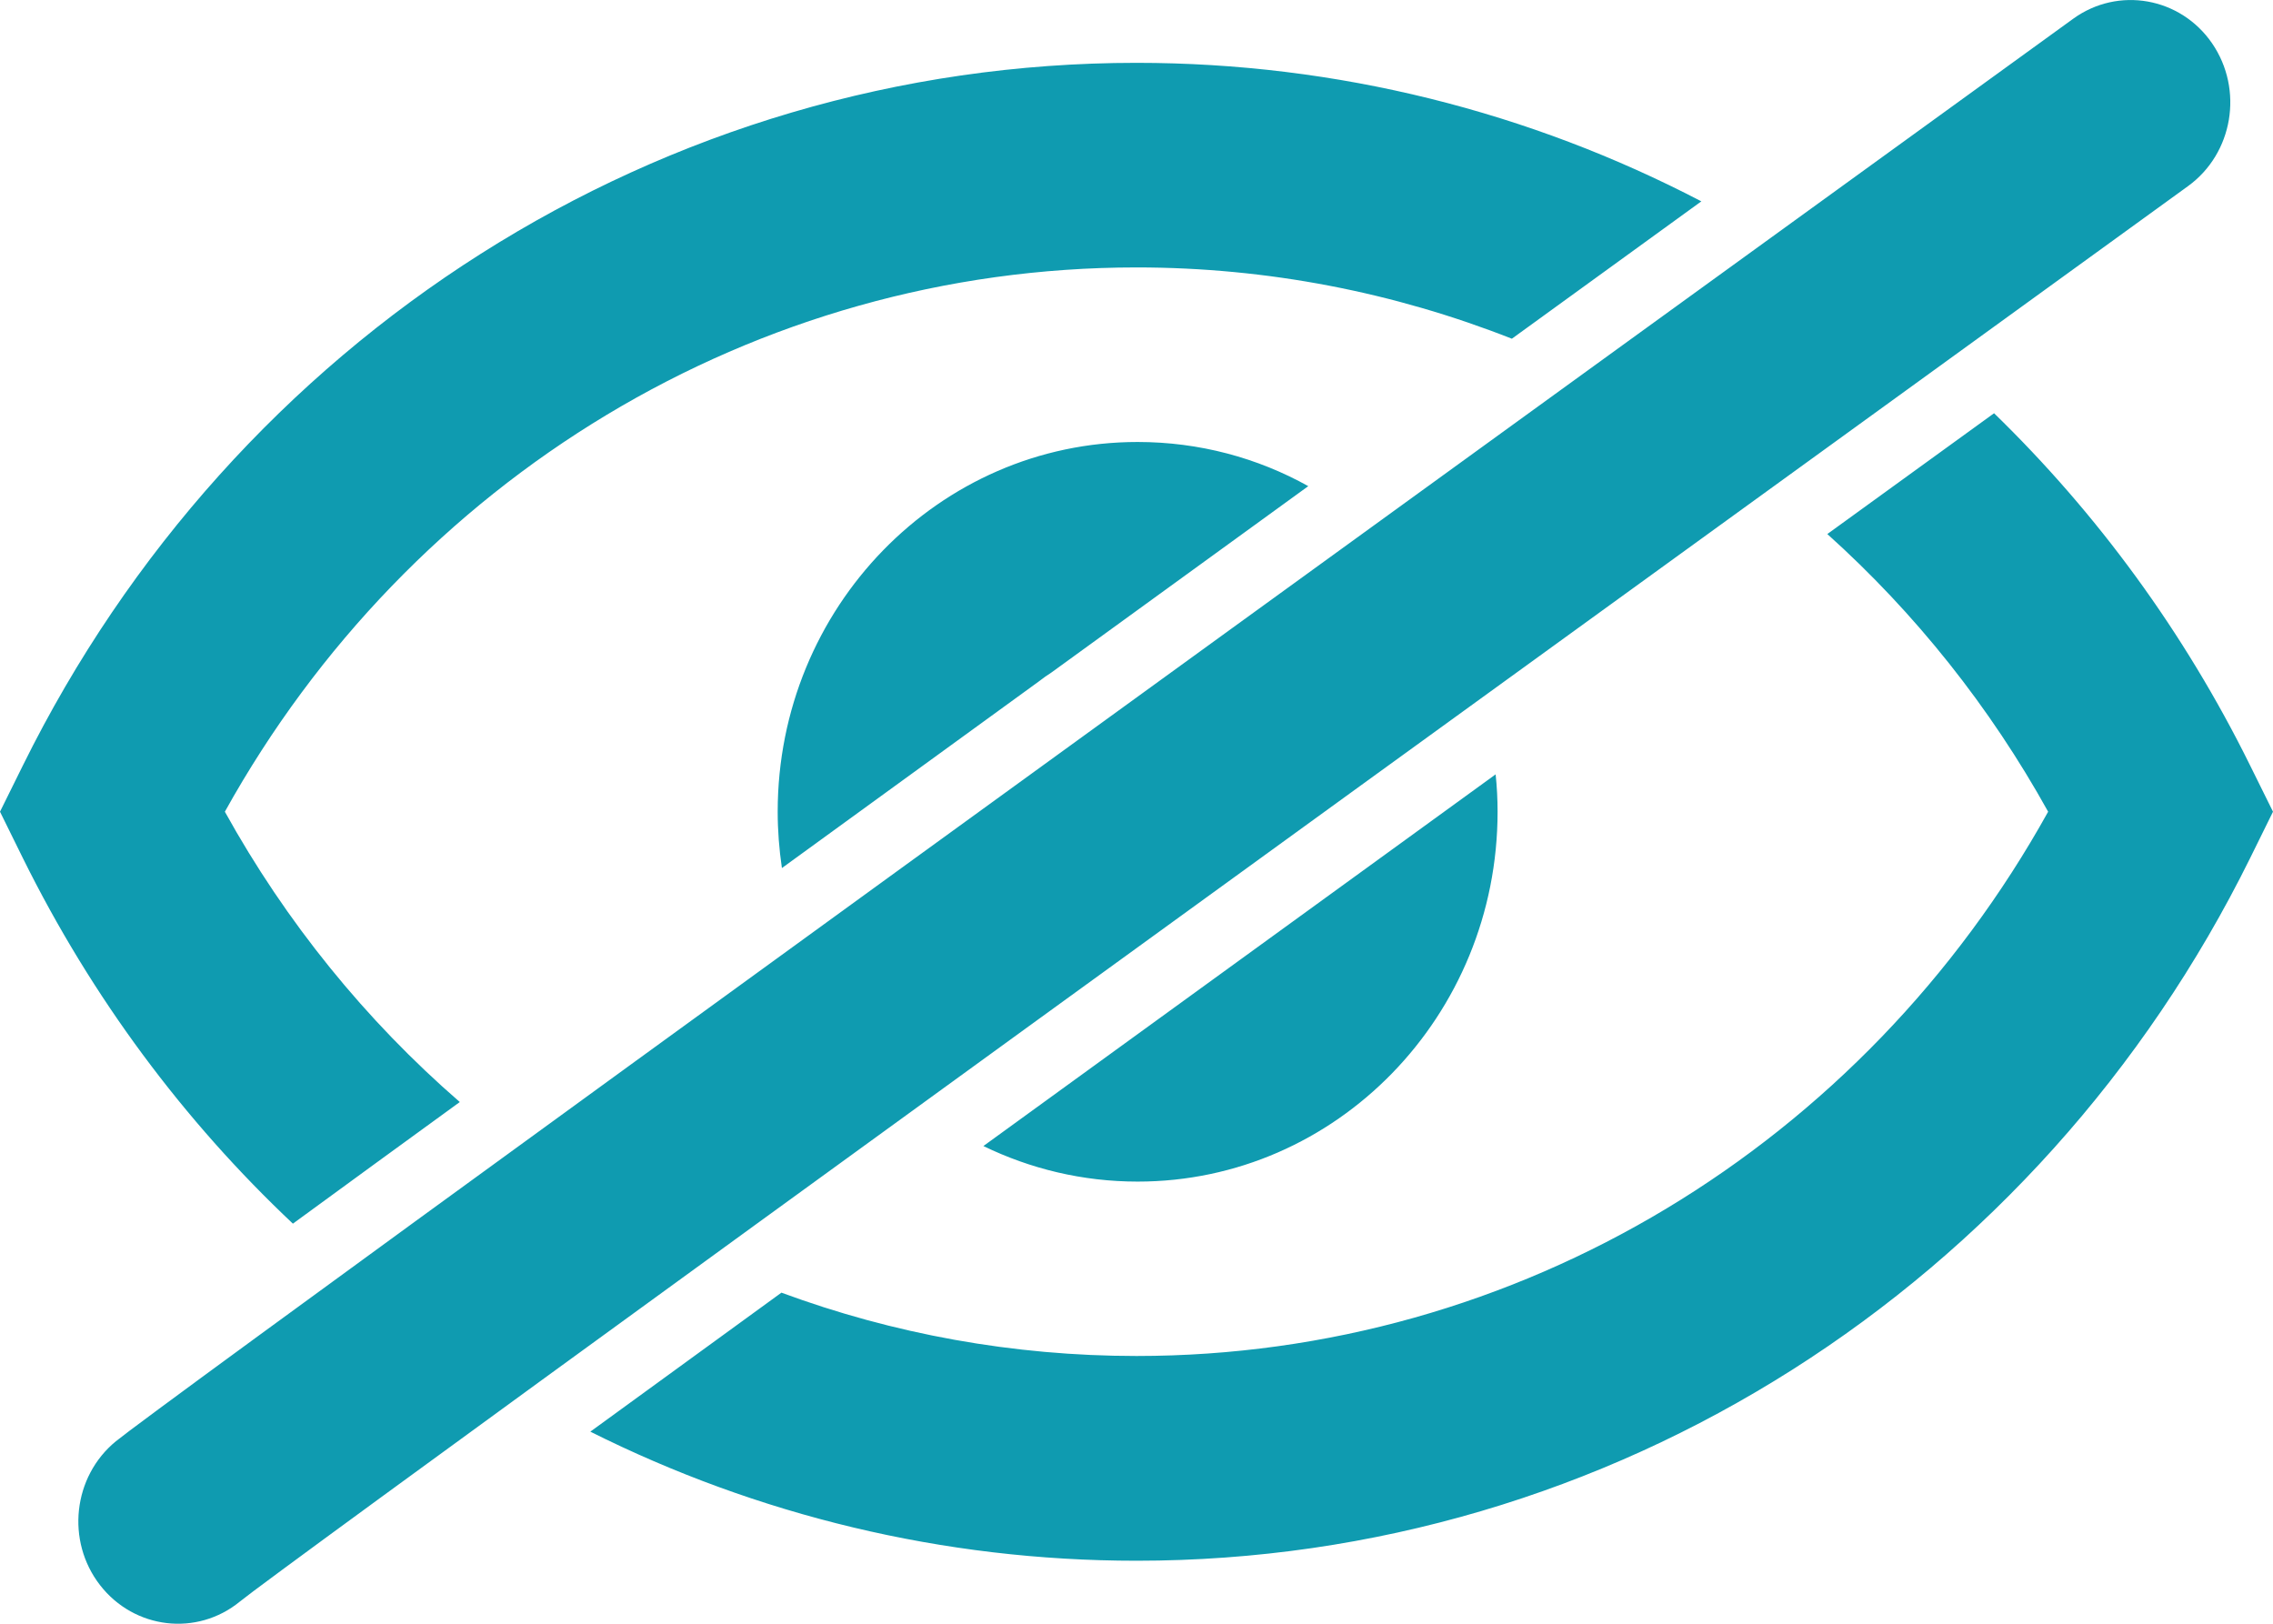 <svg xmlns="http://www.w3.org/2000/svg" width="14" height="10" viewBox="0 0 14 10" fill="none">
<path d="M11.255 3.289C11.589 3.047 11.931 2.799 12.282 2.545C12.916 3.161 13.453 3.892 13.859 4.714L14 4.999L13.859 5.285C12.558 7.918 9.926 9.612 7 9.612C5.806 9.612 4.661 9.33 3.636 8.817C4.028 8.532 4.421 8.246 4.813 7.961C5.501 8.215 6.239 8.351 7 8.351C9.352 8.351 11.477 7.049 12.615 4.999C12.258 4.355 11.798 3.777 11.255 3.289ZM9.312 2.086C8.588 1.801 7.808 1.647 7 1.647C4.648 1.647 2.523 2.95 1.385 4.999C1.761 5.678 2.251 6.283 2.832 6.787C2.489 7.036 2.146 7.286 1.804 7.536C1.132 6.903 0.566 6.144 0.141 5.285L0 4.999L0.141 4.714C1.442 2.081 4.074 0.387 7 0.387C8.238 0.387 9.424 0.69 10.479 1.24C10.09 1.522 9.701 1.804 9.312 2.086ZM6.057 7.058C7.109 6.295 8.16 5.532 9.212 4.769C9.22 4.845 9.224 4.922 9.224 4.999C9.224 6.257 8.231 7.277 7.007 7.277C6.667 7.277 6.345 7.198 6.057 7.058H6.057ZM4.816 5.346C4.799 5.231 4.79 5.115 4.79 4.999C4.79 3.742 5.783 2.722 7.007 2.722C7.387 2.722 7.746 2.82 8.058 2.994C7.5 3.399 6.973 3.781 6.477 4.141C6.45 4.158 6.424 4.177 6.398 4.197C5.871 4.58 5.343 4.963 4.816 5.346V5.346ZM1.478 9.863C1.213 10.08 0.827 10.034 0.616 9.762C0.405 9.49 0.449 9.093 0.714 8.876C0.946 8.687 4.886 5.824 12.77 0.115C13.047 -0.085 13.43 -0.017 13.625 0.267C13.82 0.552 13.754 0.945 13.477 1.146C5.757 6.736 1.678 9.699 1.478 9.863Z" fill="#0f9bb0"/>
</svg>